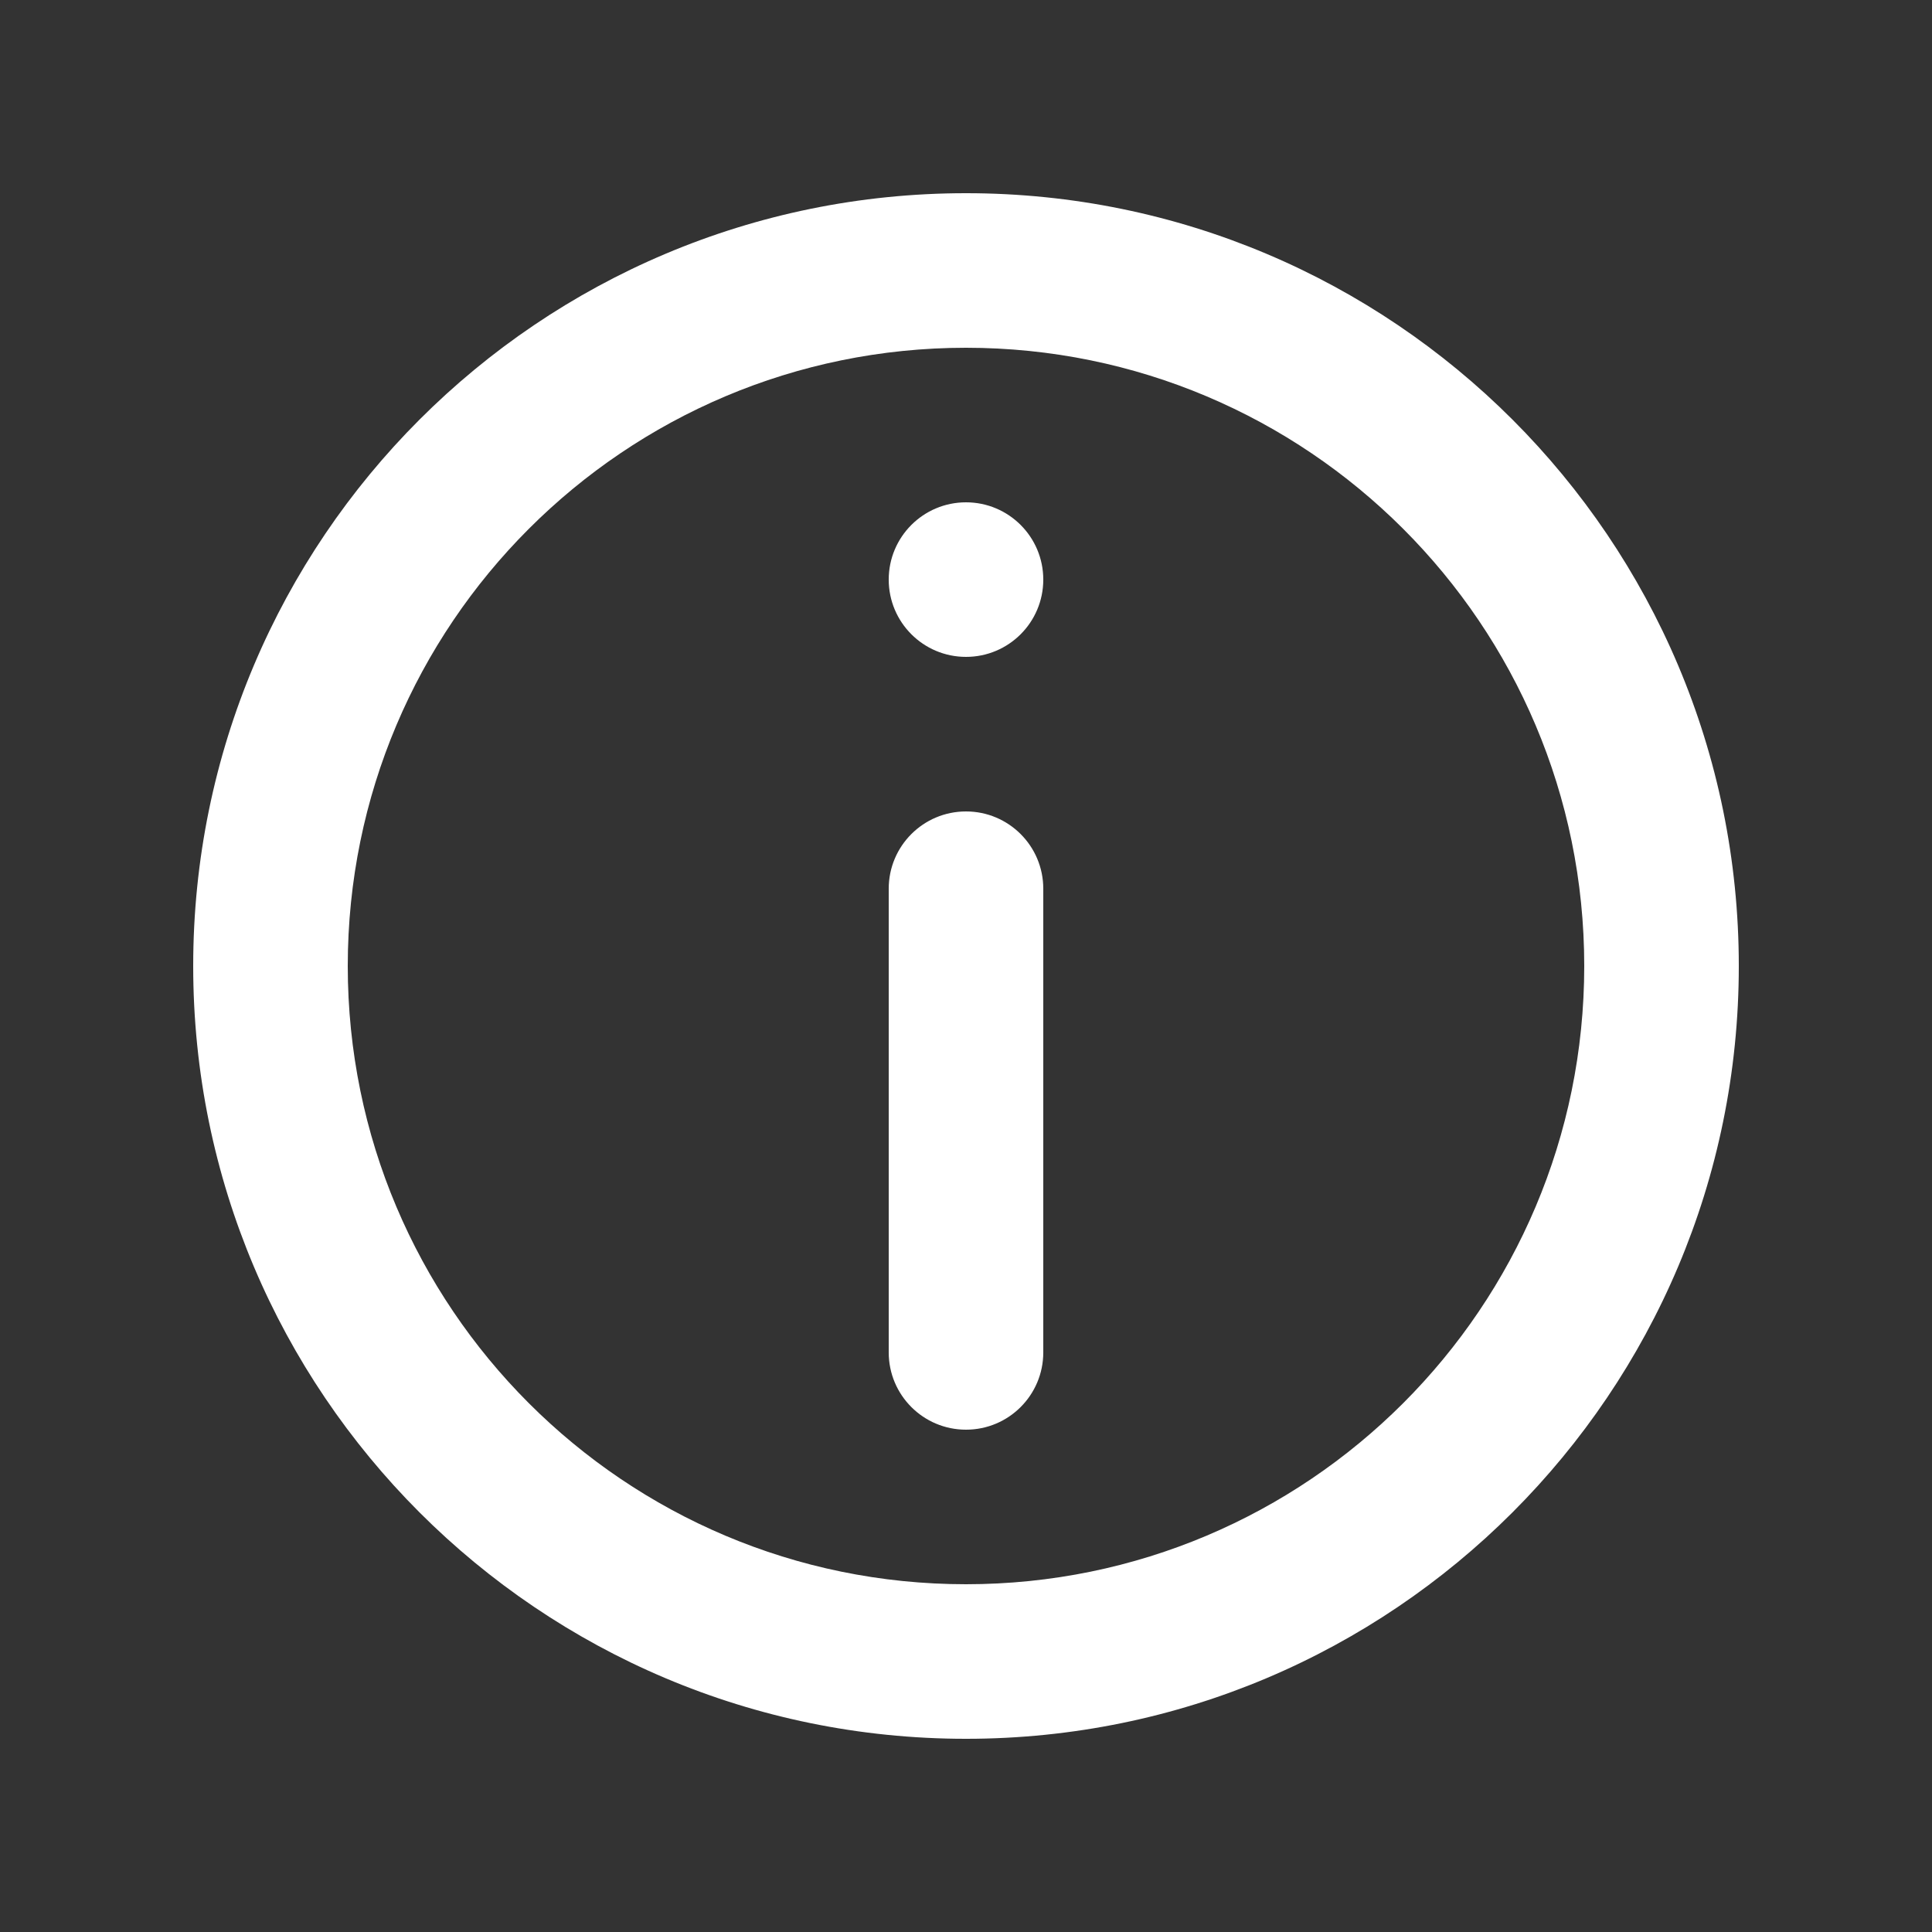 <svg width="20" height="20" viewBox="0 0 20 20" fill="none" xmlns="http://www.w3.org/2000/svg">
<rect x="0" y="0" width="20" height="20" fill="#333333" stroke="none"/>
<path d="M10 14.8C9.558 14.8 9.2 14.442 9.2 14L9.2 9.2C9.2 8.758 9.558 8.4 10 8.4C10.442 8.4 10.8 8.758 10.8 9.2L10.8 14C10.8 14.442 10.442 14.8 10 14.8Z" fill="white"/>
<path d="M10 6.8C10.442 6.8 10.8 6.442 10.8 6C10.8 5.558 10.442 5.2 10 5.2C9.558 5.2 9.2 5.558 9.2 6C9.2 6.442 9.558 6.8 10 6.8Z" fill="white"/>
<path fill-rule="evenodd" clip-rule="evenodd" d="M10 18C14.418 18 18 14.418 18 10C18 5.582 14.418 2 10 2C5.582 2 2 5.582 2 10C2 14.418 5.582 18 10 18ZM16.4 10C16.4 6.465 13.535 3.6 10 3.6C6.465 3.6 3.6 6.465 3.6 10C3.6 13.535 6.465 16.4 10 16.4C13.535 16.4 16.4 13.535 16.4 10Z" fill="white"/>
</svg>
